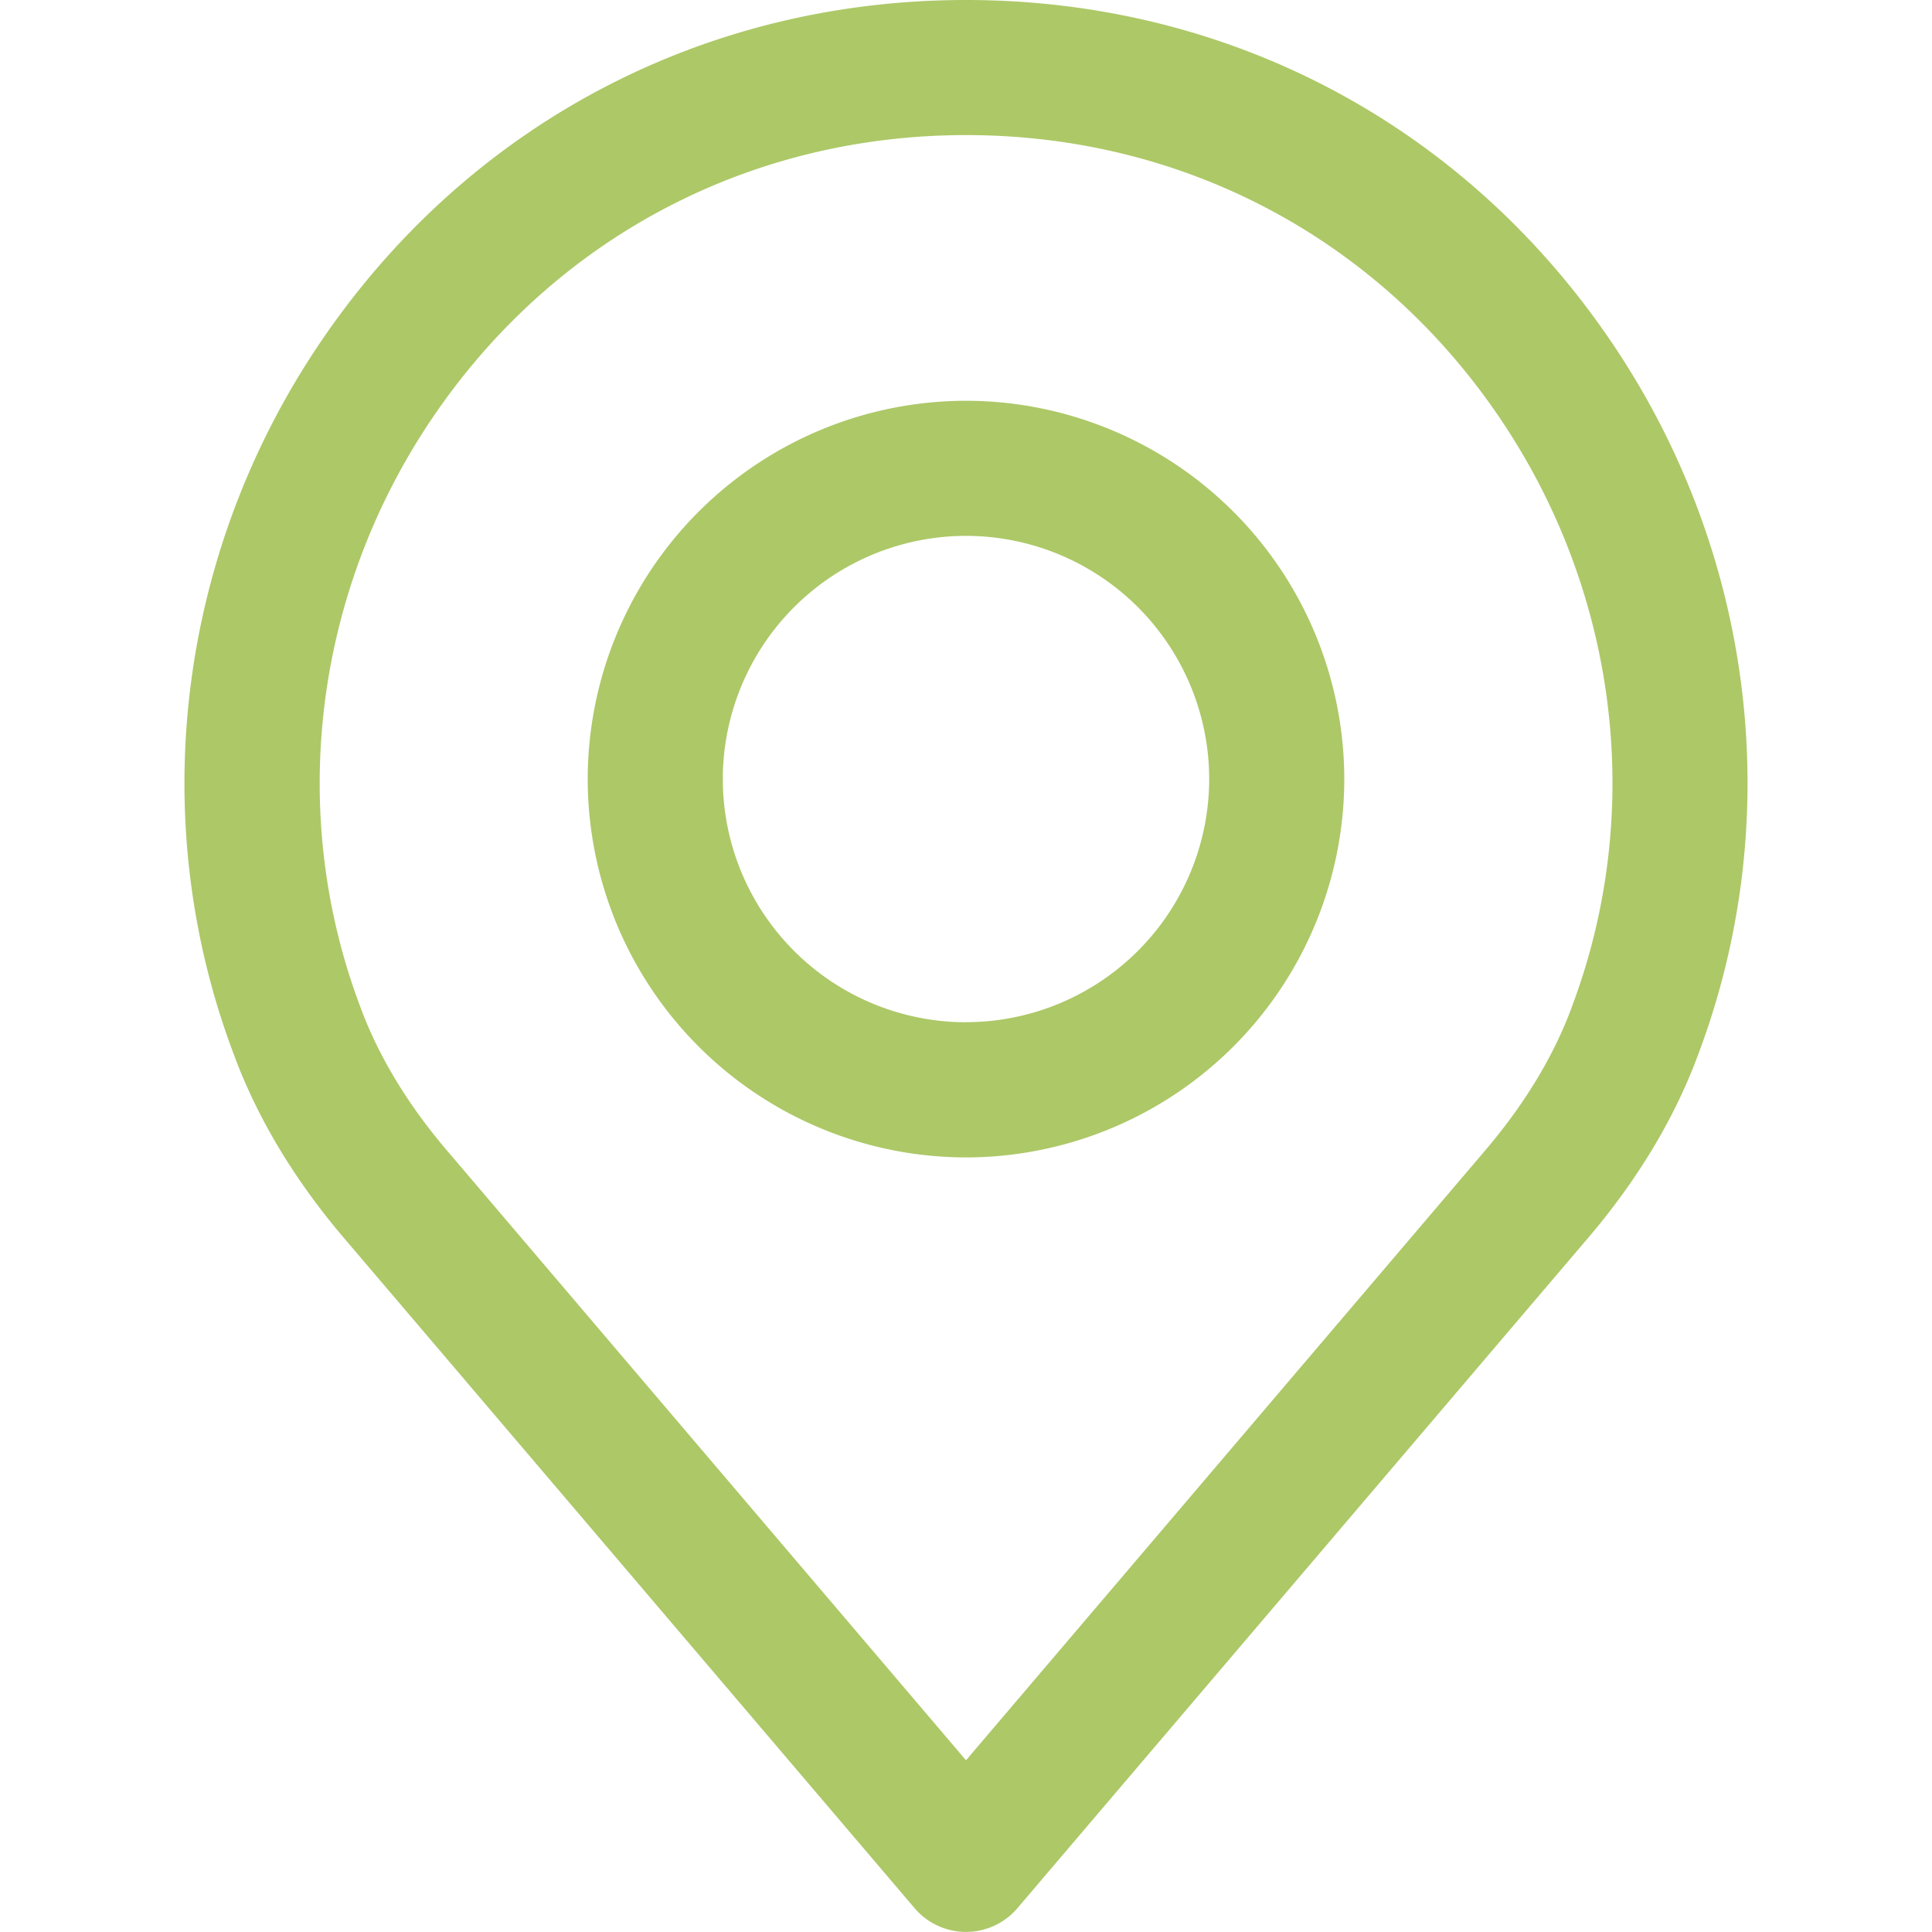 <svg width="25" height="25" fill="none" xmlns="http://www.w3.org/2000/svg"><path d="M20.798 4.347C18.89 1.585 15.865 0 12.5 0S6.11 1.585 4.202 4.347c-1.899 2.748-2.338 6.227-1.175 9.301.31.84.805 1.655 1.465 2.42l7.343 8.624a.874.874 0 001.33 0l7.341-8.622c.664-.769 1.157-1.583 1.465-2.416 1.165-3.08.727-6.559-1.173-9.307zm-.463 8.695c-.238.642-.626 1.277-1.154 1.888 0 .002-.002.003-.004.005L12.5 22.778 5.82 14.93c-.527-.61-.915-1.245-1.155-1.894-.961-2.542-.596-5.42.976-7.695 1.578-2.283 4.078-3.593 6.86-3.593s5.283 1.31 6.86 3.593c1.573 2.276 1.938 5.153.974 7.7z" fill="#ADC867"/><path d="M12.5 5.186a4.9 4.9 0 00-4.895 4.896 4.9 4.9 0 004.895 4.895 4.9 4.9 0 004.895-4.895A4.9 4.9 0 0012.5 5.186zm0 8.042a3.15 3.15 0 01-3.147-3.146A3.15 3.15 0 0112.5 6.934a3.15 3.15 0 013.147 3.147 3.15 3.15 0 01-3.147 3.146z" fill="#ADC867"/></svg>